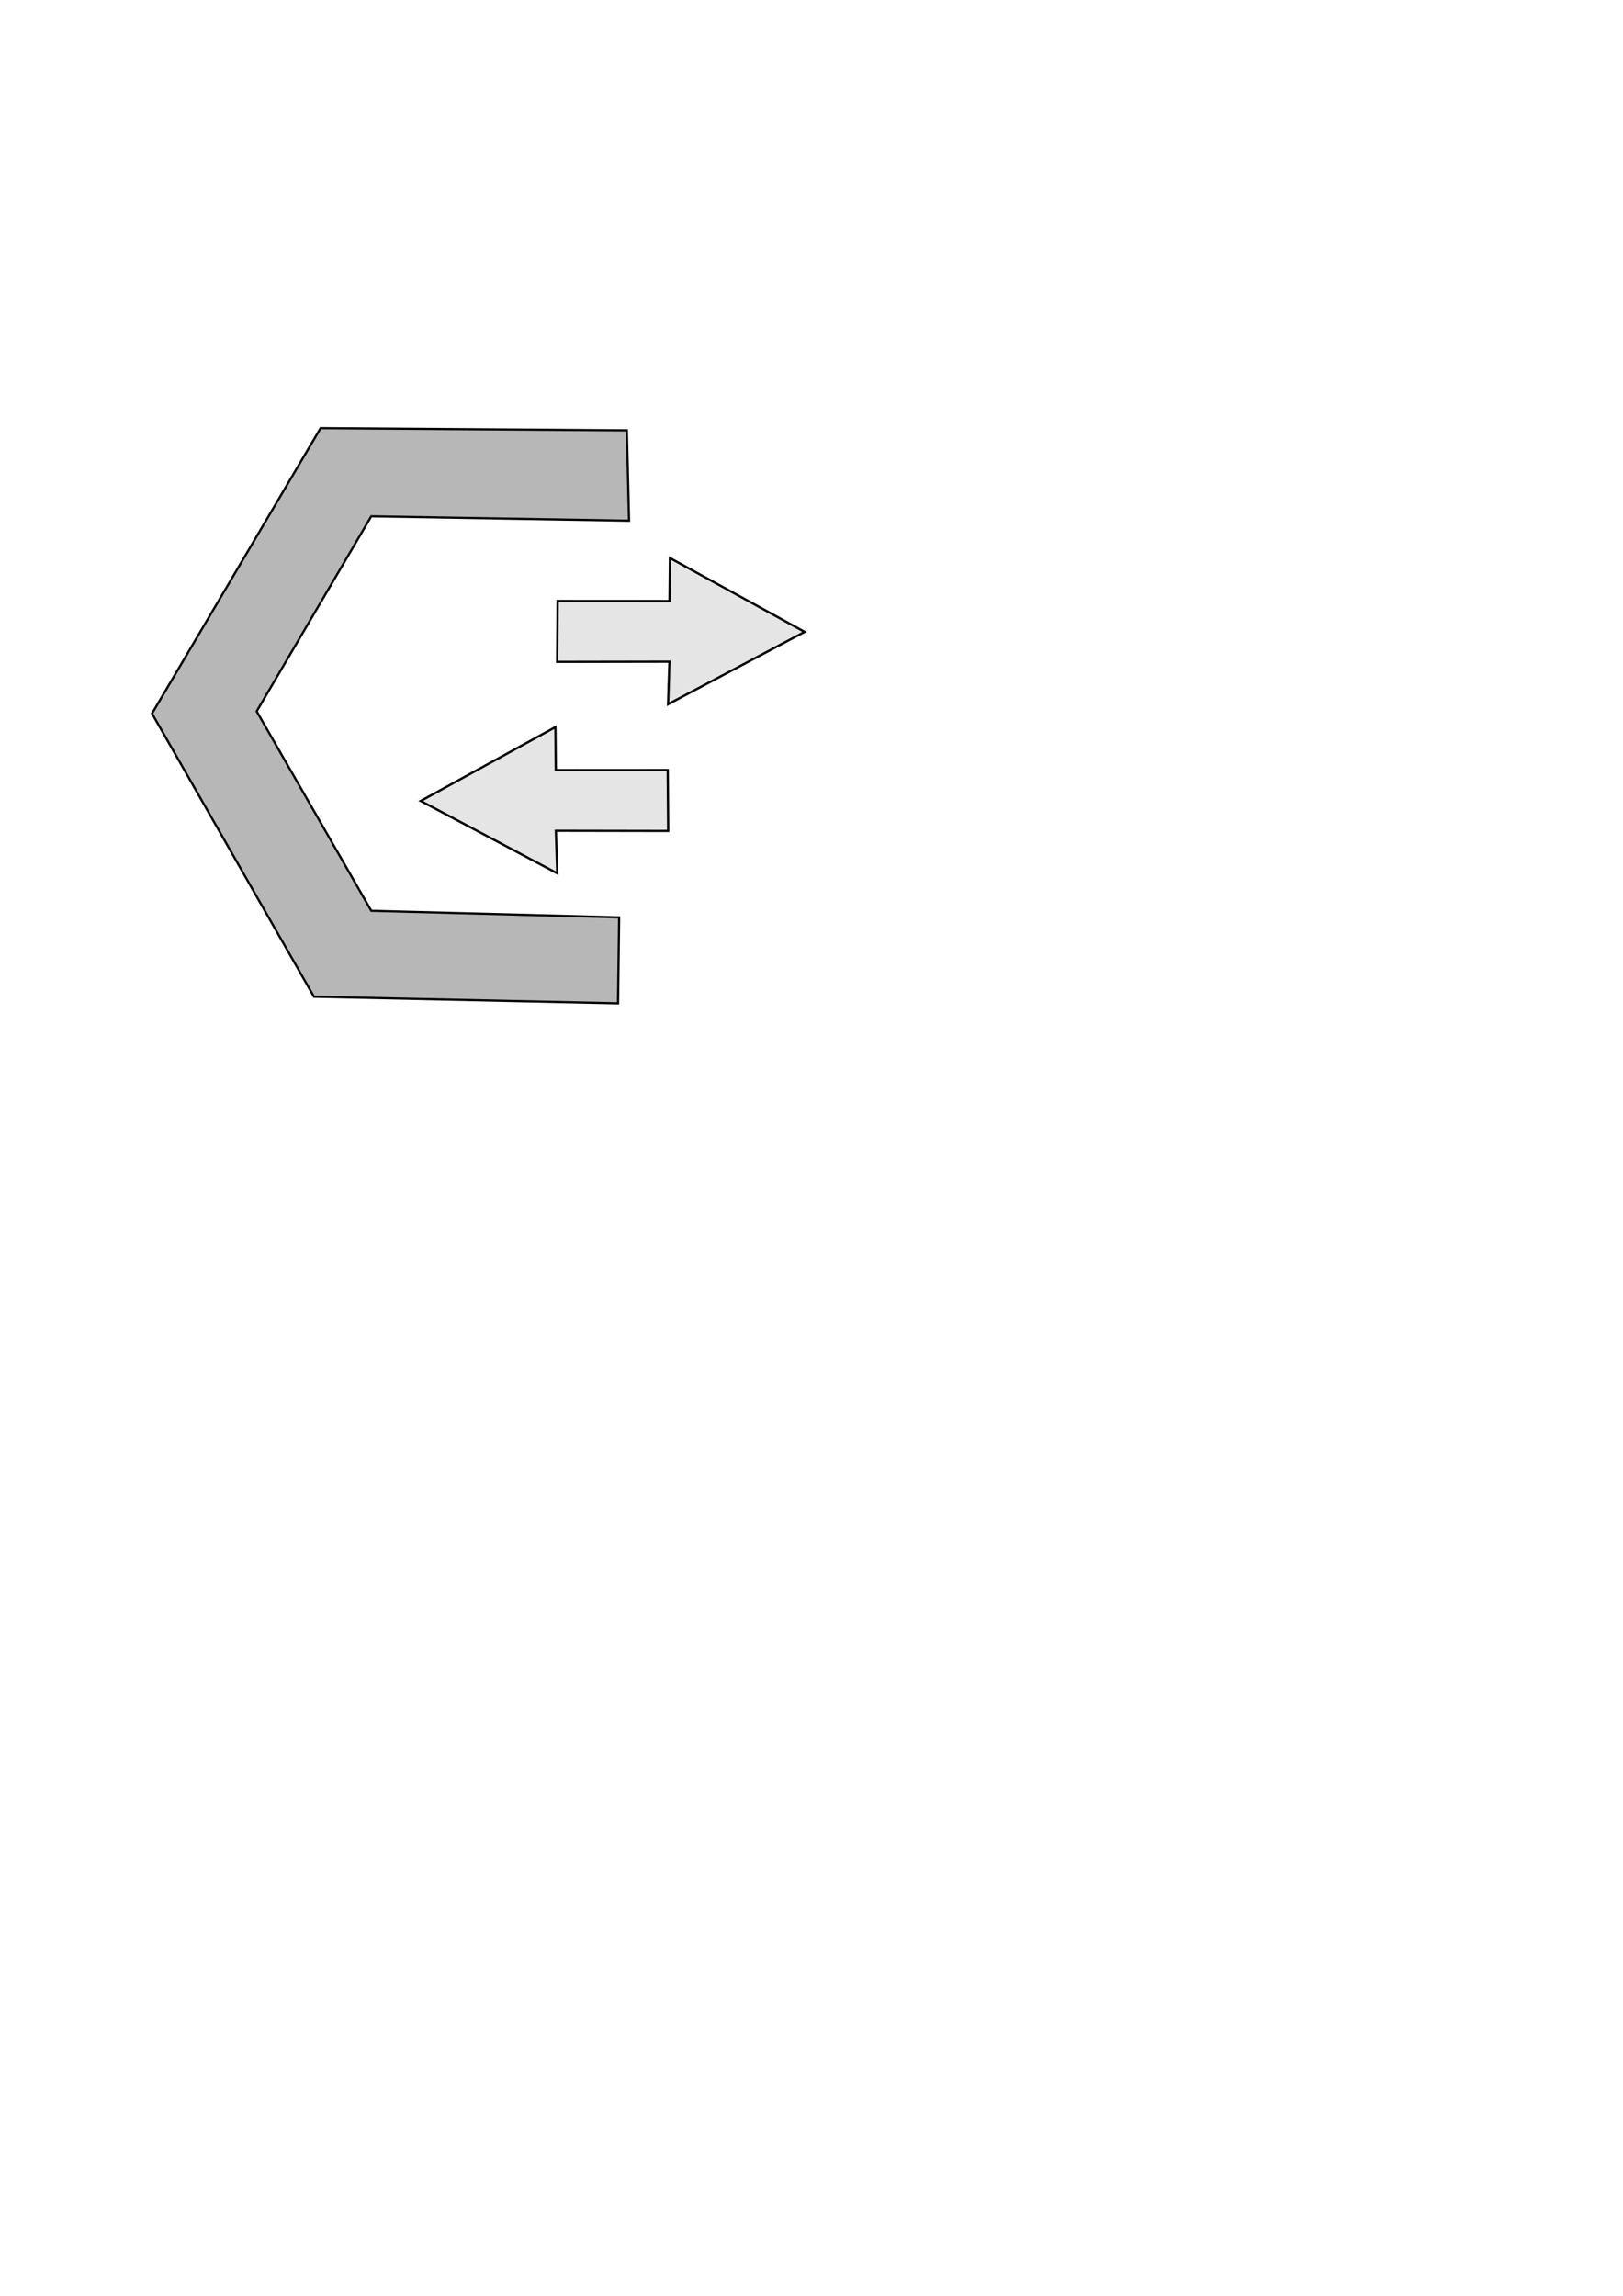 <?xml version="1.0" encoding="UTF-8" standalone="no"?>
<!-- Created with Inkscape (http://www.inkscape.org/) -->

<svg
   xmlns:dc="http://purl.org/dc/elements/1.1/"
   xmlns:cc="http://creativecommons.org/ns#"
   xmlns:rdf="http://www.w3.org/1999/02/22-rdf-syntax-ns#"
   xmlns:svg="http://www.w3.org/2000/svg"
   xmlns="http://www.w3.org/2000/svg"
   xmlns:sodipodi="http://sodipodi.sourceforge.net/DTD/sodipodi-0.dtd"
   xmlns:inkscape="http://www.inkscape.org/namespaces/inkscape"
   width="744.094"
   height="1052.362"
   id="svg2"
   version="1.1"
   inkscape:version="0.48.4 r9939"
   sodipodi:docname="New document 1">
  <defs
     id="defs4" />
  <sodipodi:namedview
     id="base"
     pagecolor="#ffffff"
     bordercolor="#666666"
     borderopacity="1.0"
     inkscape:pageopacity="0.0"
     inkscape:pageshadow="2"
     inkscape:zoom="0.7"
     inkscape:cx="158.02569"
     inkscape:cy="768.62143"
     inkscape:document-units="px"
     inkscape:current-layer="layer1"
     showgrid="false"
     inkscape:window-width="1272"
     inkscape:window-height="933"
     inkscape:window-x="0"
     inkscape:window-y="27"
     inkscape:window-maximized="1" />
  <g
     inkscape:label="Layer 1"
     inkscape:groupmode="layer"
     id="layer1">
    <path
       style="fill:#b7b7b7;stroke:#000000;stroke-width:1px;stroke-linecap:butt;stroke-linejoin:miter;stroke-opacity:1;fill-opacity:1"
       d="m 287.388,197.268 -140.411,-1.01 -77.277,130.815 74.246,129.805 139.401,3.03 0.505,-39.396 -113.642,-3.03 -52.528,-91.419 52.528,-89.398 118.188,2.02 z"
       id="path3759"
       inkscape:connector-curvature="0" />
    <path
       style="fill:#e5e5e5;fill-opacity:1;stroke:#000000;stroke-width:1.037px;stroke-linecap:butt;stroke-linejoin:miter;stroke-opacity:1"
       d="m 254.634,333.29 -61.748,33.863 62.598,33.156 -0.626,-19.496 51.483,0.089 -0.219,-27.917 -51.302,0.026 z"
       id="path3761"
       inkscape:connector-curvature="0"
       sodipodi:nodetypes="cccccccc" />
    <path
       style="fill:#e5e5e5;fill-opacity:1;stroke:#000000;stroke-width:1.037px;stroke-linecap:butt;stroke-linejoin:miter;stroke-opacity:1"
       d="m 307.139,255.787 61.748,33.863 -62.598,33.156 0.626,-19.496 -51.483,0.089 0.219,-27.917 51.302,0.026 z"
       id="path3761-7"
       inkscape:connector-curvature="0"
       sodipodi:nodetypes="cccccccc" />
  </g>
</svg>

